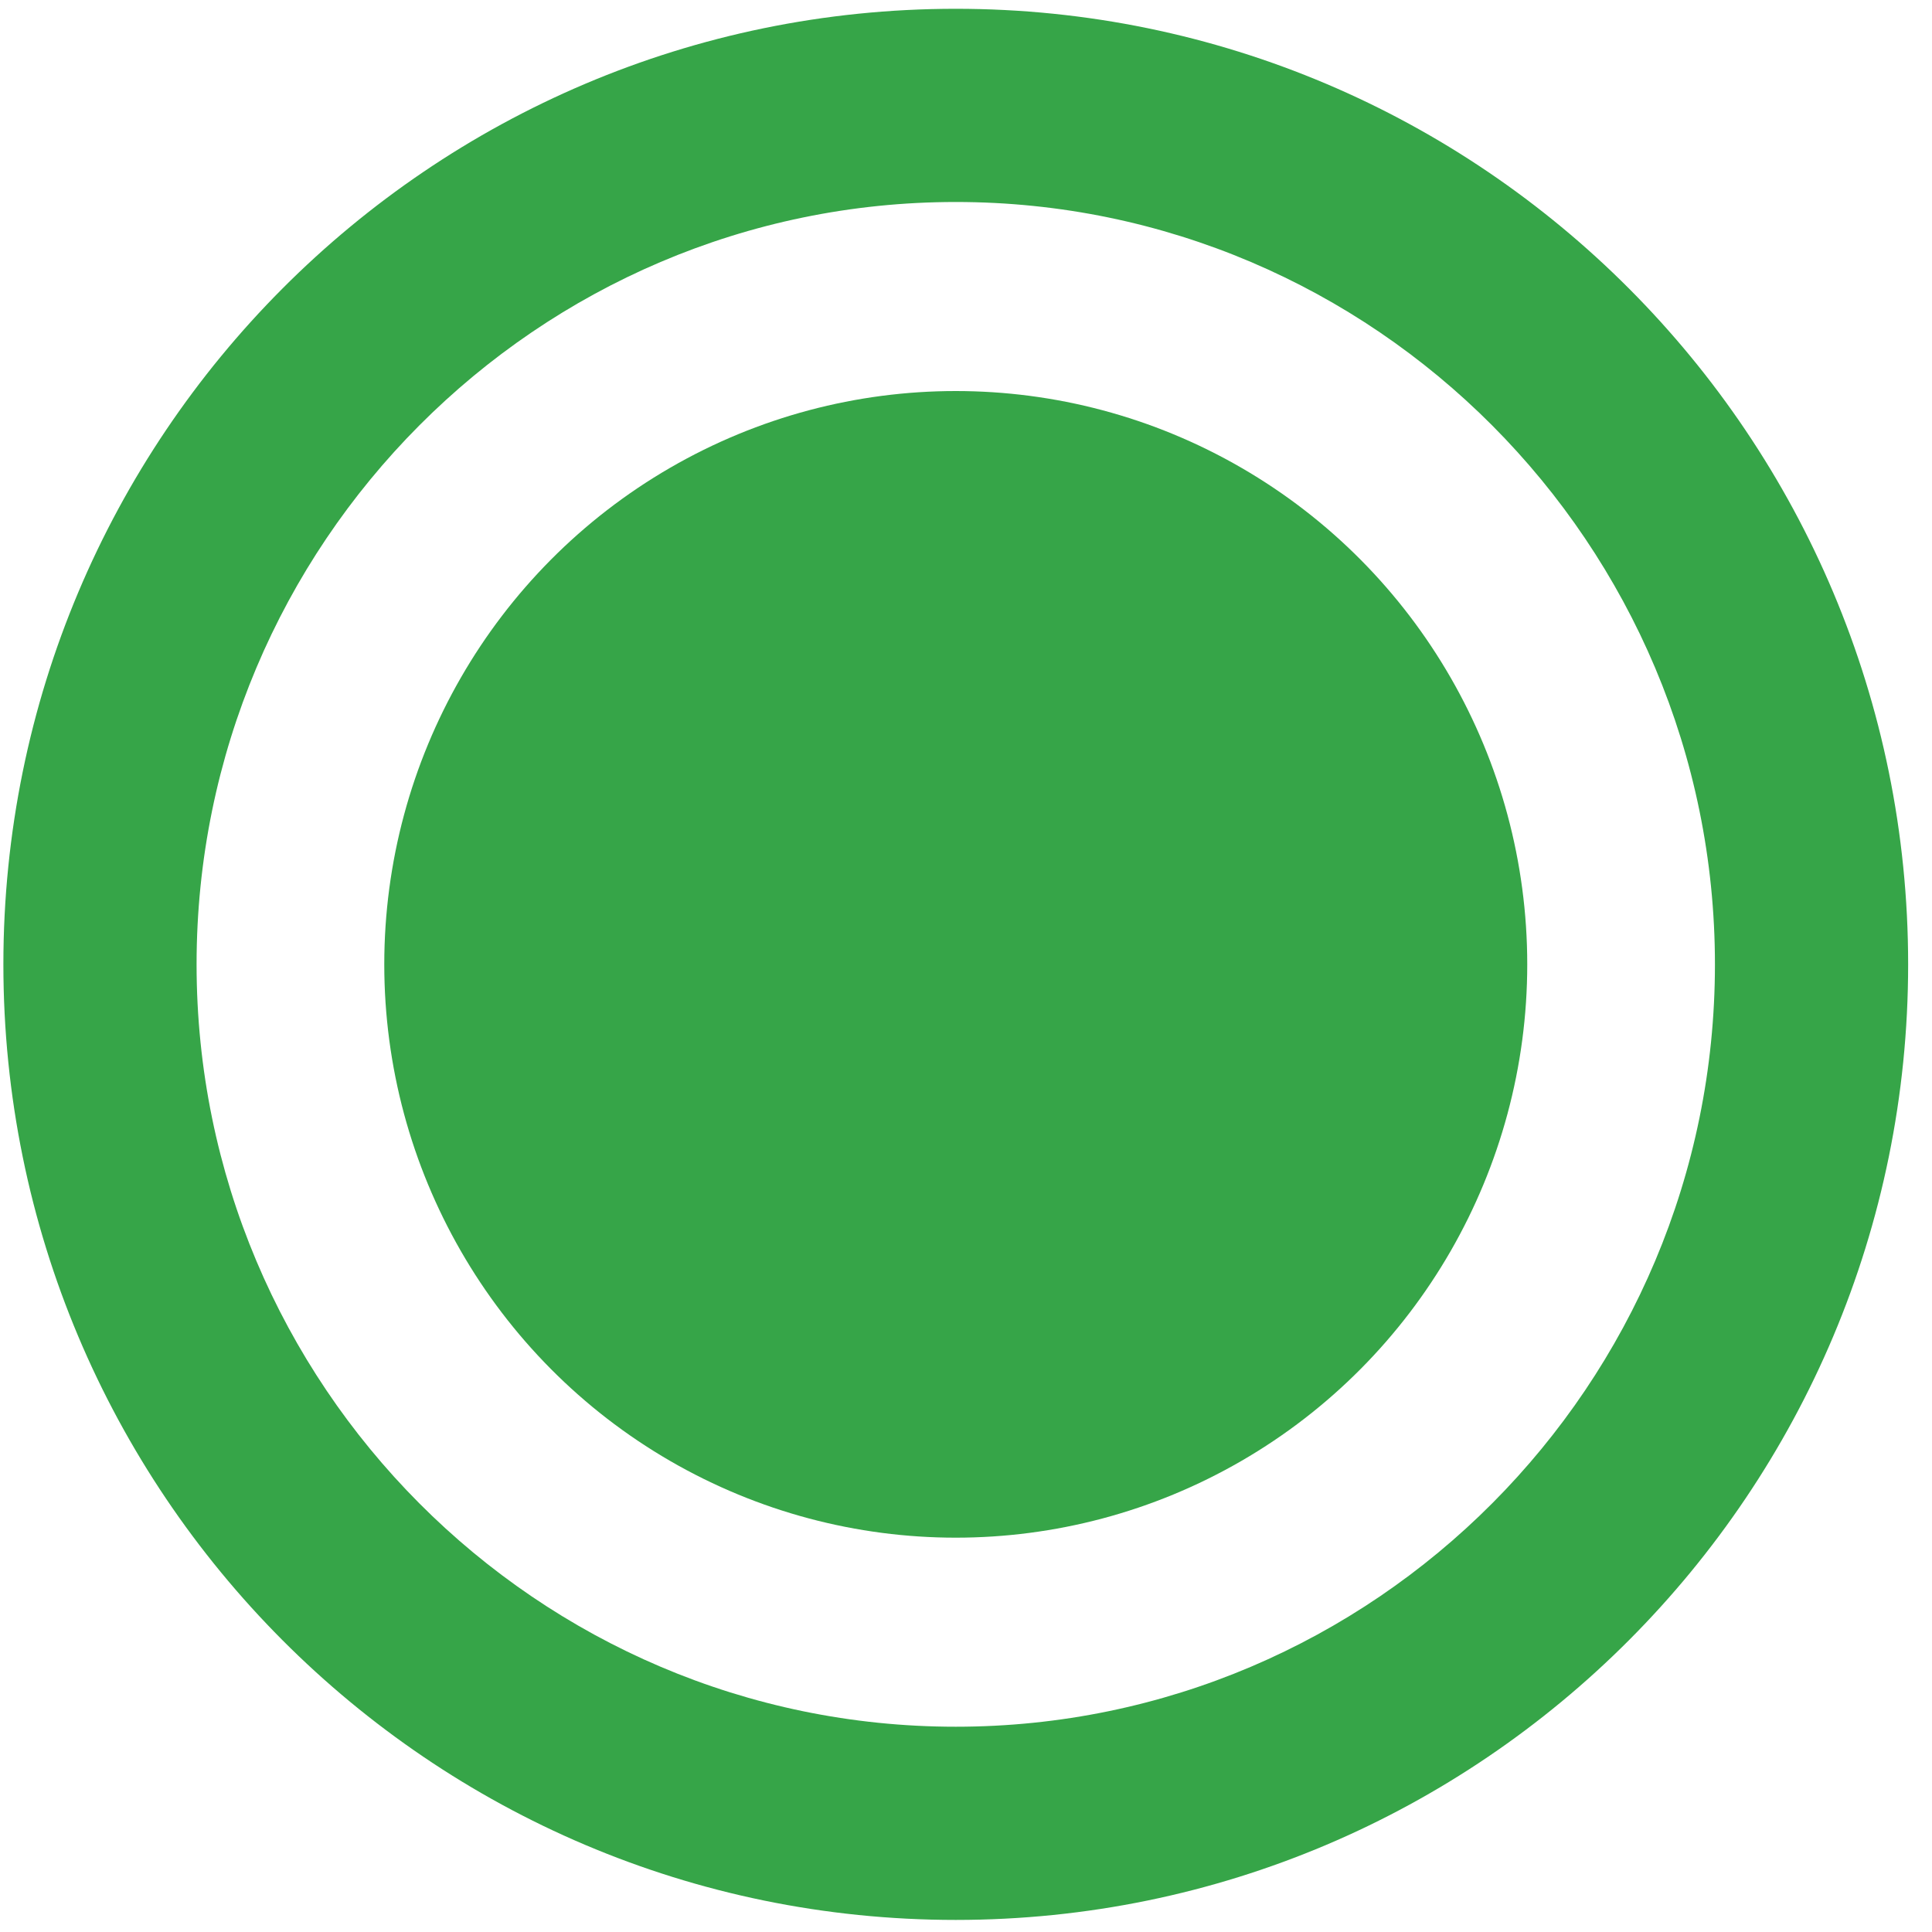<?xml version="1.0" encoding="utf-8"?>
<!-- Generator: Adobe Illustrator 16.0.0, SVG Export Plug-In . SVG Version: 6.00 Build 0)  -->
<!DOCTYPE svg PUBLIC "-//W3C//DTD SVG 1.1//EN" "http://www.w3.org/Graphics/SVG/1.1/DTD/svg11.dtd">
<svg version="1.1" id="Layer_1" xmlns="http://www.w3.org/2000/svg" xmlns:xlink="http://www.w3.org/1999/xlink" x="0px" y="0px"
	 width="20px" height="20px" viewBox="0 0 20 20" enable-background="new 0 0 20 20" xml:space="preserve">
<g>
	<path fill="#36A548" d="M9.894,2.091c4.333,0,7.859,3.541,7.859,7.892c0,4.352-3.525,7.892-7.859,7.892s-7.859-3.54-7.859-7.892
		C2.035,5.631,5.561,2.091,9.894,2.091 M9.894,0.091c-5.445,0-9.859,4.429-9.859,9.892c0,5.463,4.414,9.892,9.859,9.892
		c5.443,0,9.859-4.429,9.859-9.892C19.753,4.52,15.337,0.091,9.894,0.091L9.894,0.091z"/>
</g>
<g>
	<ellipse fill="#36A548" cx="9.894" cy="9.983" rx="5.916" ry="5.935"/>
</g>
<g>
</g>
<g>
</g>
<g>
</g>
<g>
</g>
<g>
</g>
<g>
</g>
<g>
</g>
<g>
</g>
<g>
</g>
<g>
</g>
<g>
</g>
<g>
</g>
<g>
</g>
<g>
</g>
<g>
</g>
</svg>
